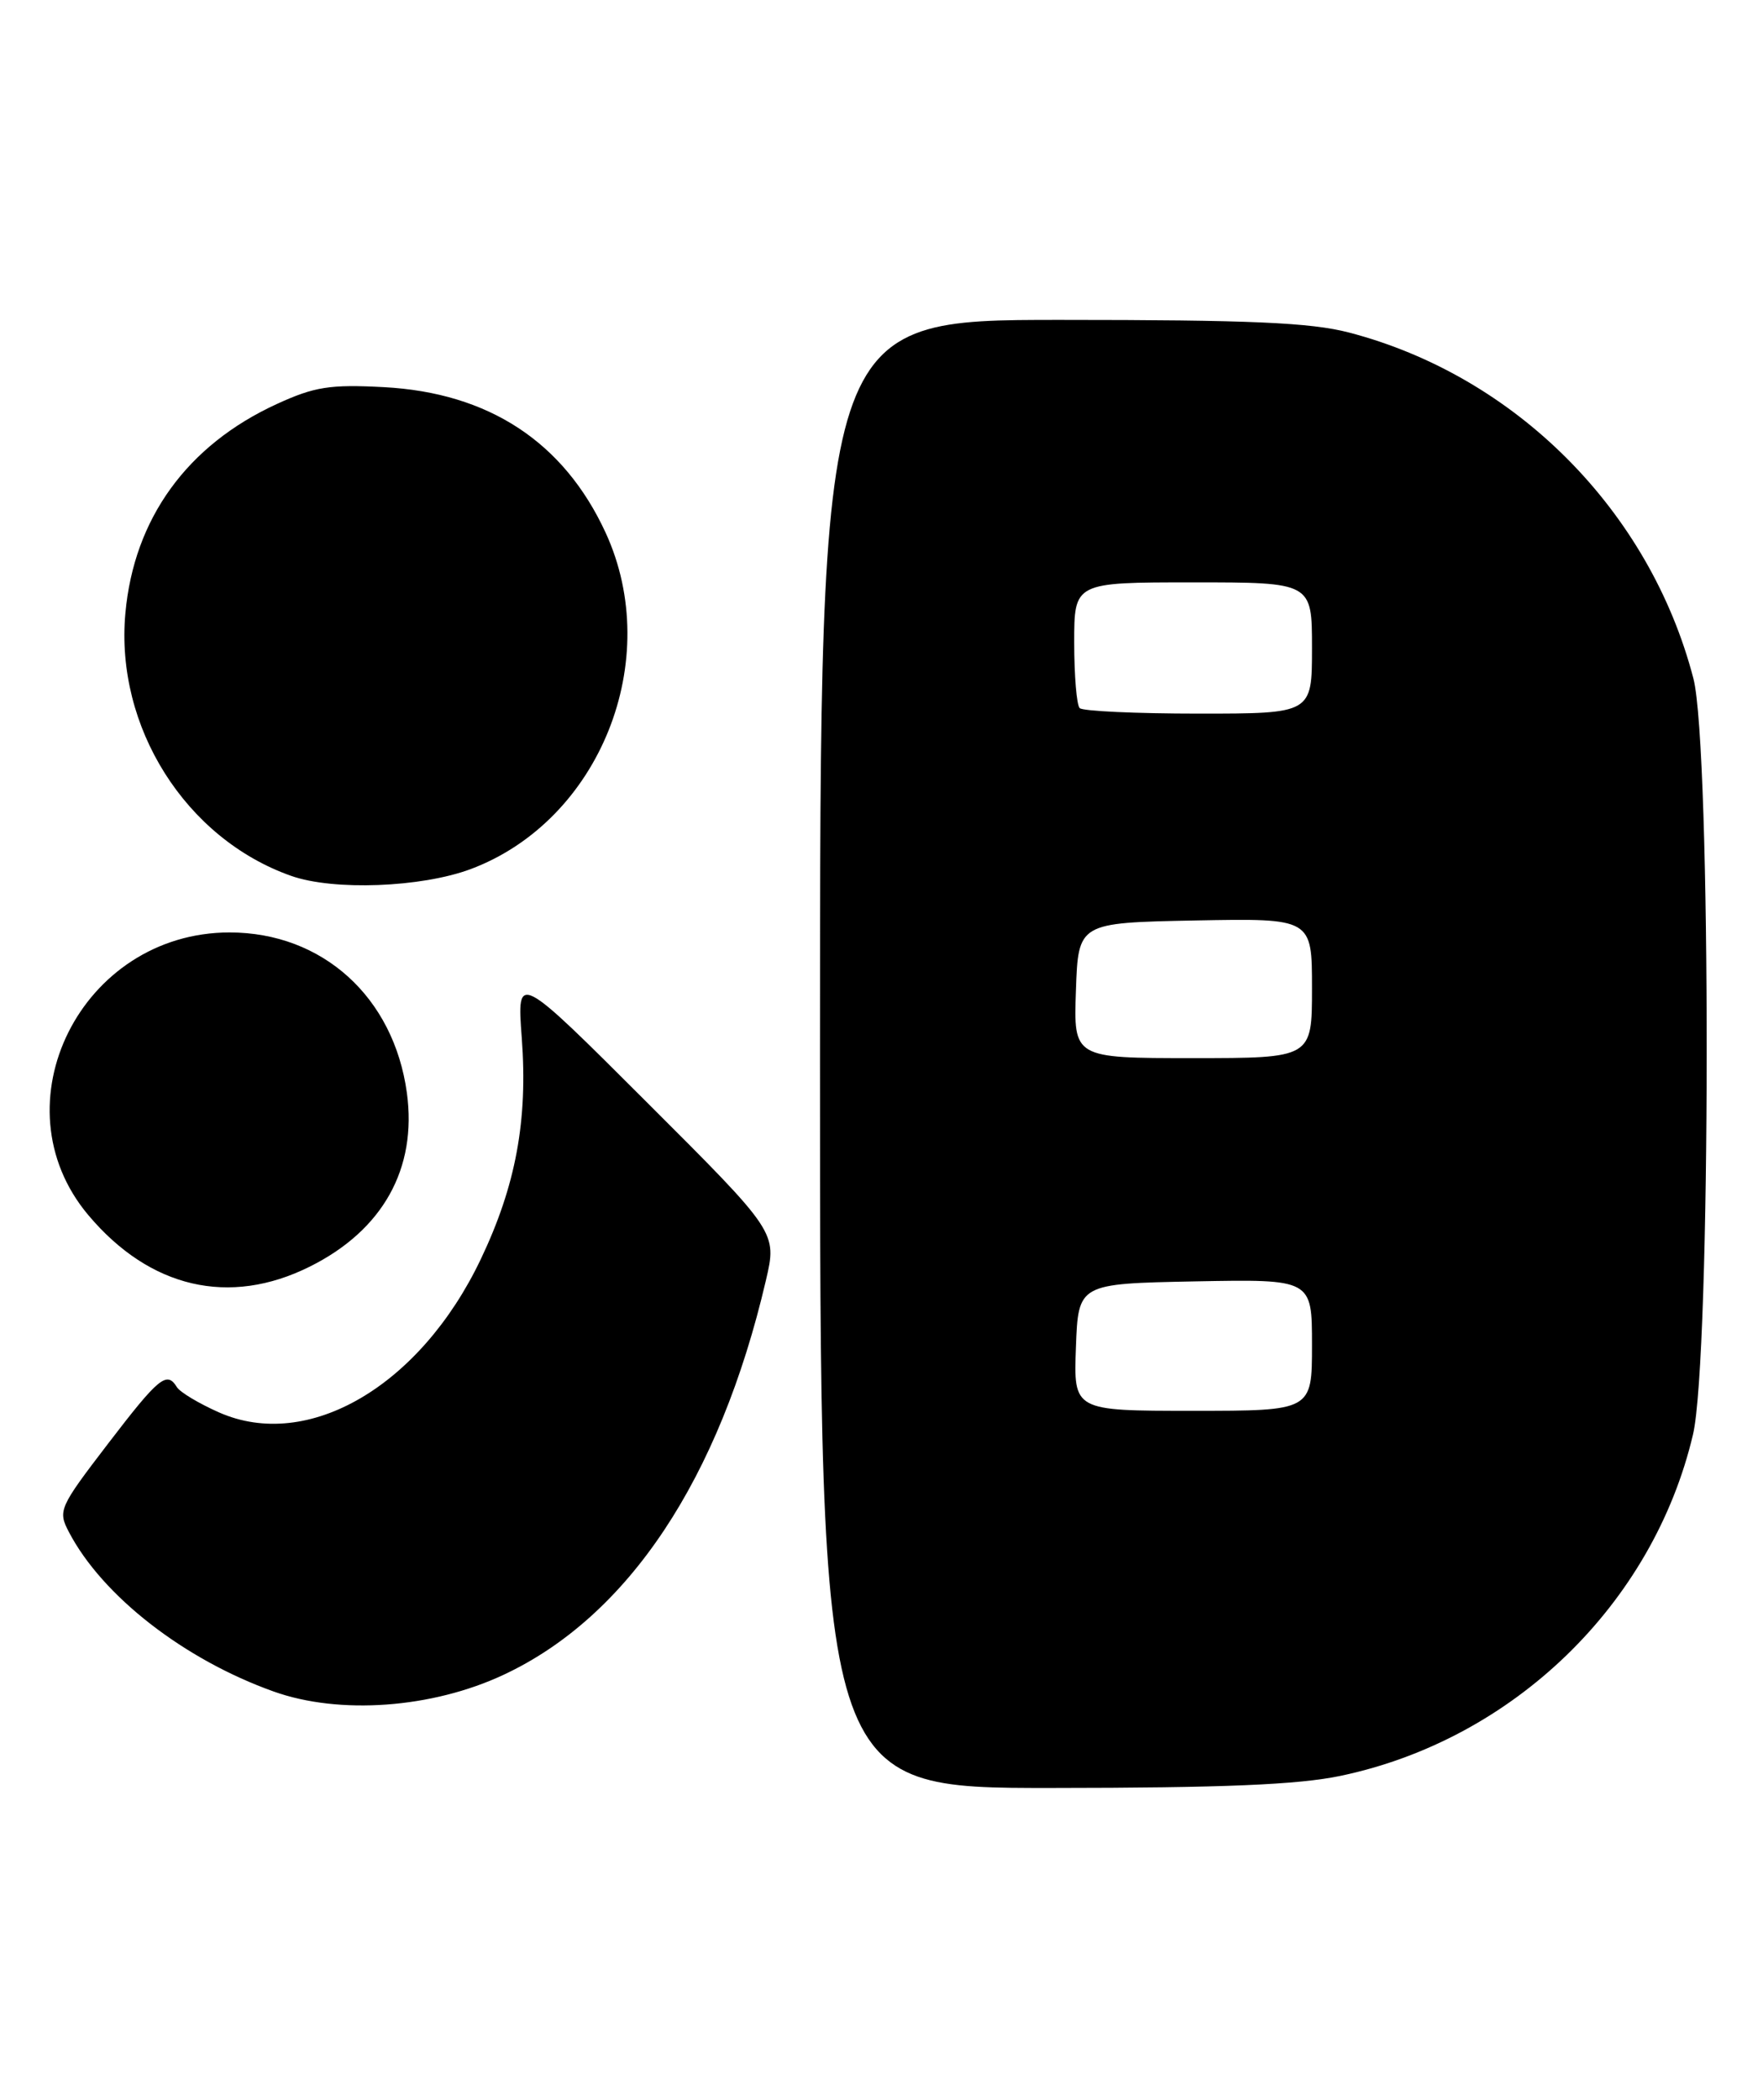 <?xml version="1.0" encoding="UTF-8" standalone="no"?>
<!DOCTYPE svg PUBLIC "-//W3C//DTD SVG 1.1//EN" "http://www.w3.org/Graphics/SVG/1.1/DTD/svg11.dtd" >
<svg xmlns="http://www.w3.org/2000/svg" xmlns:xlink="http://www.w3.org/1999/xlink" version="1.1" viewBox="0 0 215 256">
 <g >
 <path fill="currentColor"
d=" M 163.50 216.50 C 184.54 212.08 201.59 195.57 206.46 174.90 C 208.66 165.59 208.70 91.10 206.51 82.71 C 201.18 62.25 184.83 45.84 164.51 40.54 C 159.82 39.32 152.47 39.00 129.29 39.00 C 100.00 39.00 100.00 39.00 100.00 128.50 C 100.00 218.00 100.00 218.00 128.25 217.98 C 149.20 217.97 158.31 217.59 163.50 216.50 Z  M 61.42 204.18 C 76.60 197.08 87.75 180.33 93.40 156.11 C 94.77 150.24 94.77 150.24 78.90 134.40 C 63.03 118.55 63.03 118.55 63.63 126.53 C 64.38 136.59 62.91 144.54 58.64 153.50 C 51.26 168.99 37.56 177.00 26.70 172.19 C 24.26 171.11 21.95 169.73 21.57 169.11 C 20.34 167.12 19.39 167.89 13.15 176.04 C 7.20 183.81 7.04 184.18 8.41 186.79 C 12.48 194.57 22.44 202.32 33.37 206.22 C 41.40 209.09 52.69 208.27 61.42 204.18 Z  M 37.78 154.42 C 46.68 149.99 50.88 142.47 49.62 133.24 C 48.02 121.55 39.32 113.68 28.00 113.68 C 9.90 113.68 -0.58 134.65 10.77 148.14 C 18.27 157.05 27.97 159.31 37.78 154.42 Z  M 57.39 105.96 C 73.15 100.06 81.01 80.47 73.85 64.93 C 68.75 53.88 59.60 47.88 46.81 47.20 C 40.24 46.85 38.35 47.15 33.77 49.25 C 22.83 54.26 16.33 63.22 15.29 74.77 C 14.03 88.62 22.63 102.24 35.50 106.78 C 40.67 108.61 51.38 108.20 57.39 105.96 Z  M 131.21 164.25 C 131.50 156.50 131.50 156.50 145.75 156.22 C 160.00 155.95 160.00 155.95 160.00 163.97 C 160.00 172.00 160.00 172.00 145.46 172.00 C 130.92 172.00 130.92 172.00 131.21 164.25 Z  M 131.21 120.75 C 131.50 112.50 131.50 112.50 145.75 112.22 C 160.00 111.95 160.00 111.95 160.00 120.47 C 160.00 129.00 160.00 129.00 145.46 129.00 C 130.92 129.00 130.92 129.00 131.21 120.75 Z  M 131.67 86.33 C 131.30 85.97 131.00 82.37 131.00 78.33 C 131.00 71.00 131.00 71.00 145.50 71.00 C 160.00 71.00 160.00 71.00 160.00 79.00 C 160.00 87.00 160.00 87.00 146.17 87.00 C 138.56 87.00 132.03 86.70 131.67 86.33 Z "/>
</g>
</svg>